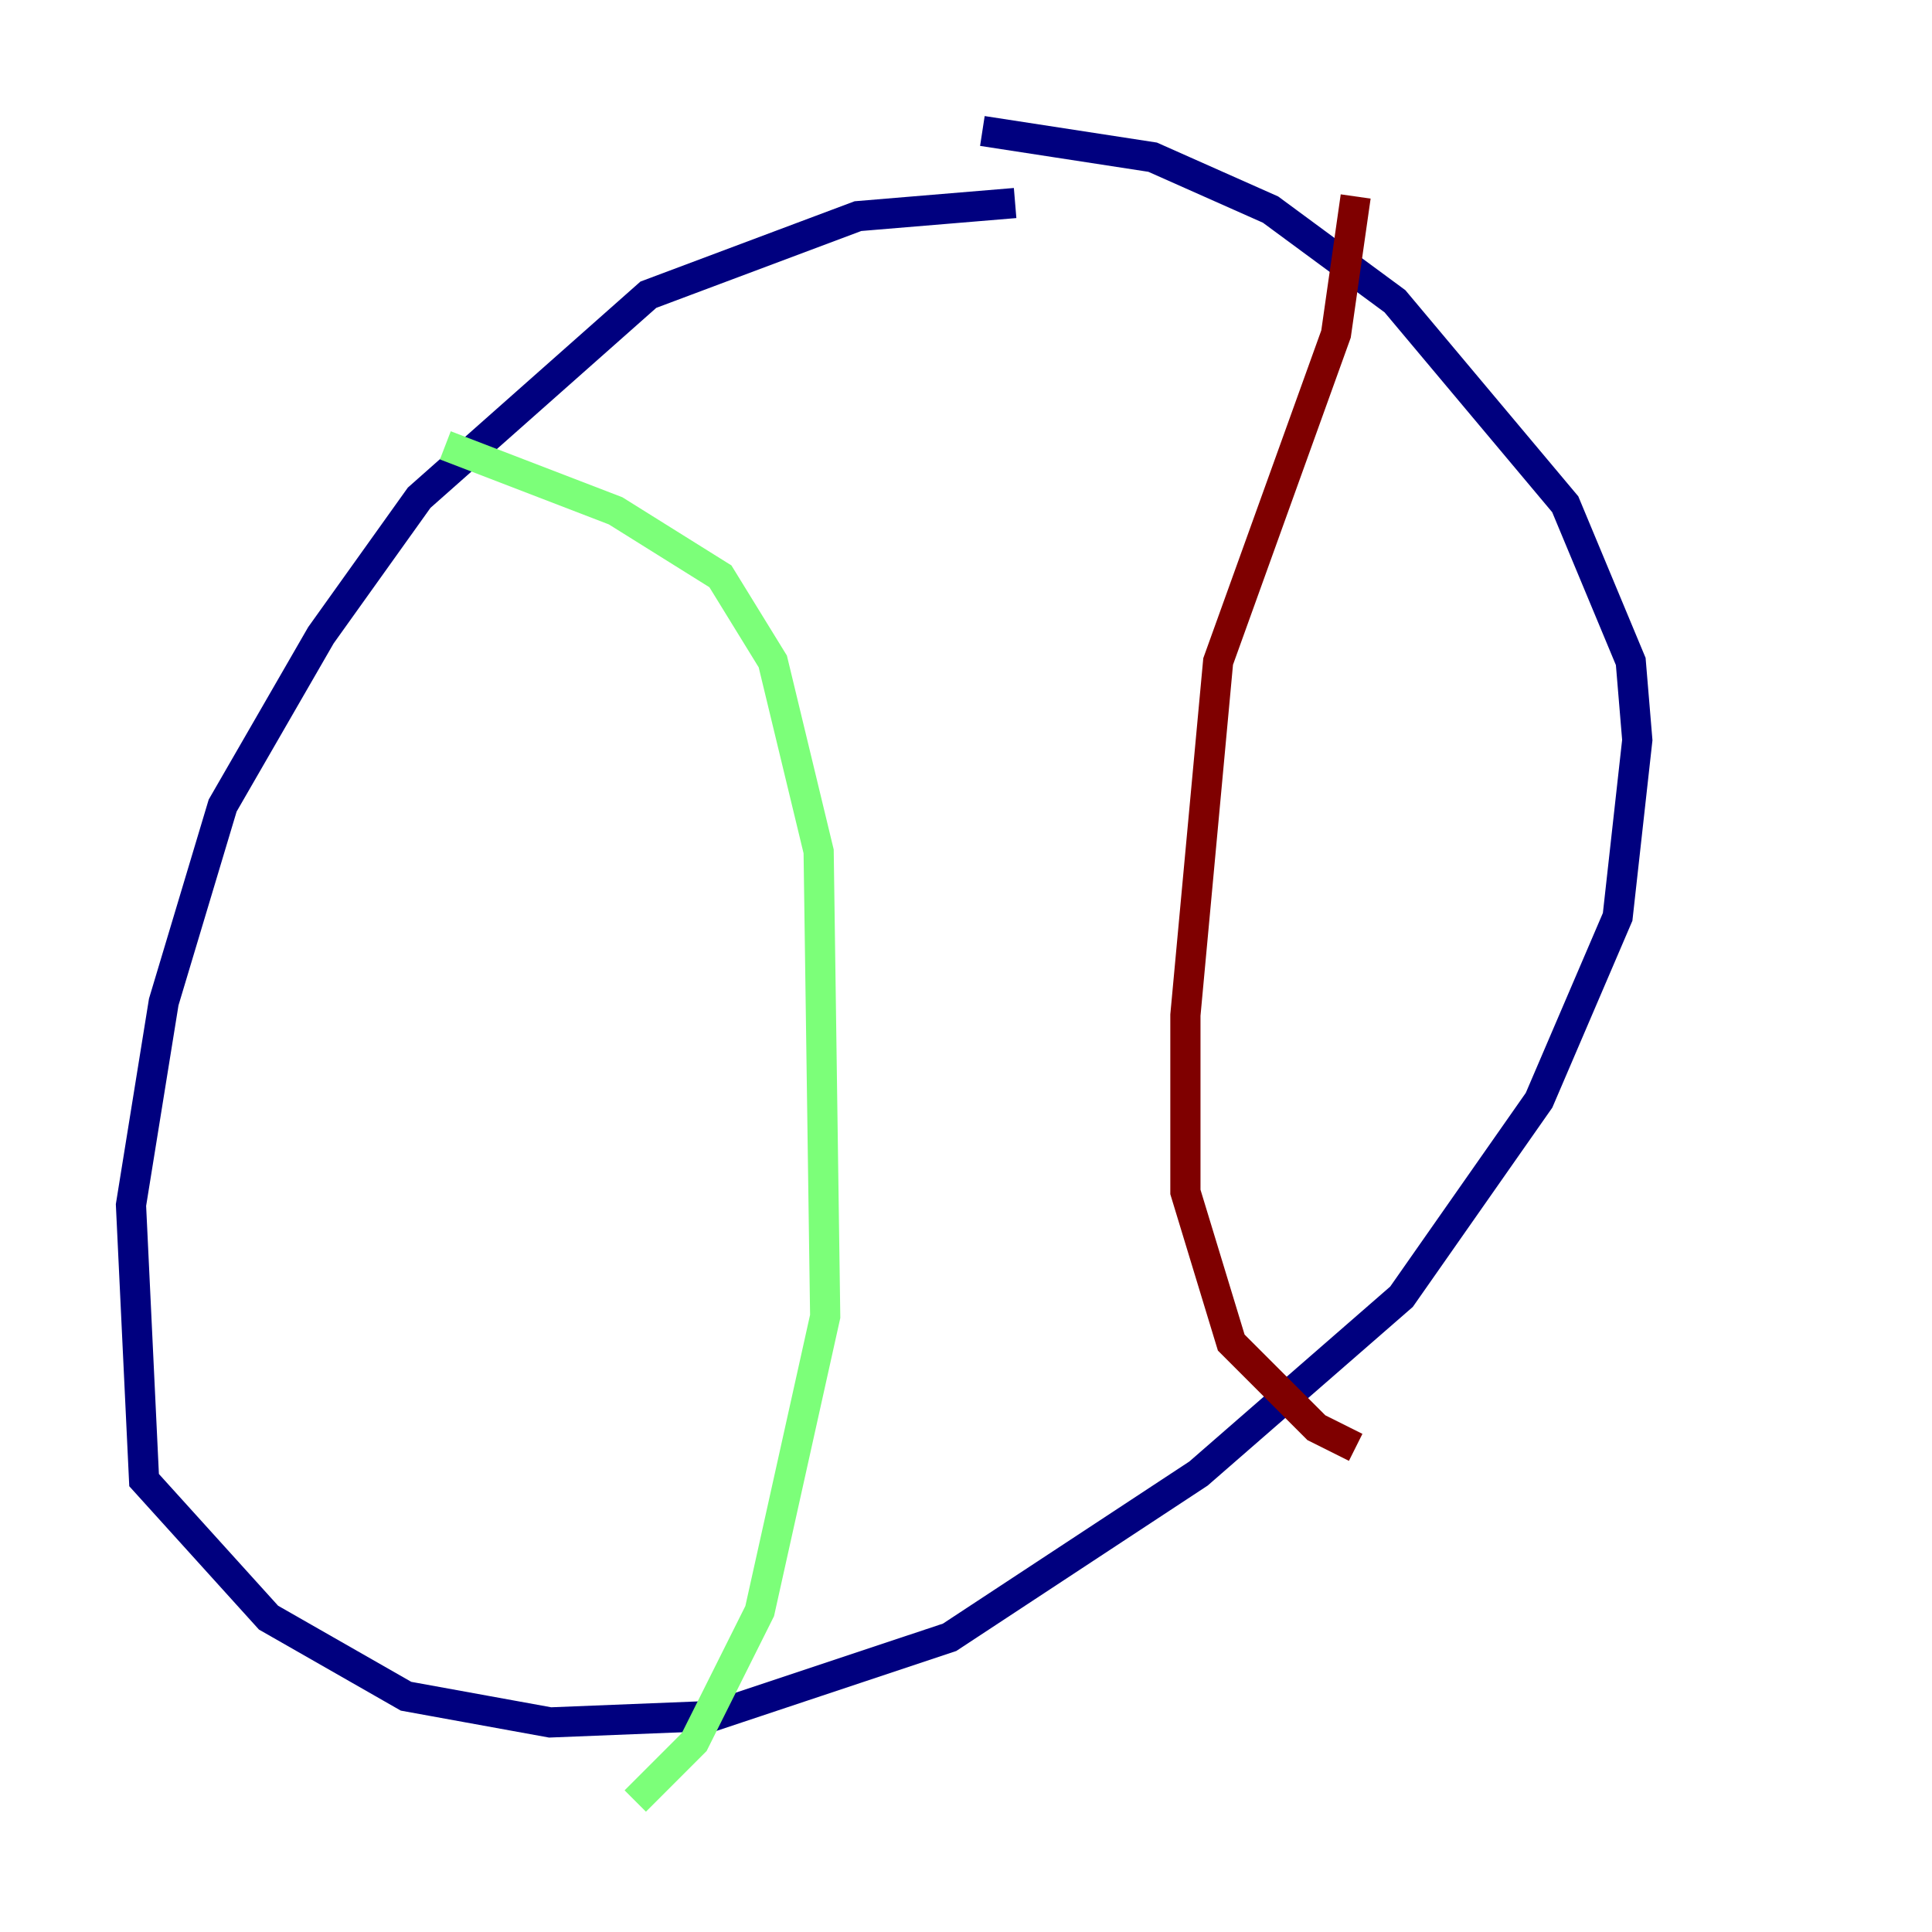 <?xml version="1.0" encoding="utf-8" ?>
<svg baseProfile="tiny" height="128" version="1.2" viewBox="0,0,128,128" width="128" xmlns="http://www.w3.org/2000/svg" xmlns:ev="http://www.w3.org/2001/xml-events" xmlns:xlink="http://www.w3.org/1999/xlink"><defs /><polyline fill="none" points="67.254,13.451 56.841,14.319 42.956,19.525 27.77,32.976 21.261,42.088 14.752,53.37 10.848,66.386 8.678,79.837 9.546,98.061 17.79,107.173 26.902,112.38 36.447,114.115 47.295,113.681 62.915,108.475 79.403,97.627 92.854,85.912 101.966,72.895 107.173,60.746 108.475,49.031 108.041,43.824 103.702,33.41 92.42,19.959 84.176,13.885 76.366,10.414 65.085,8.678" stroke="#00007f" stroke-width="2" /><polyline fill="none" points="29.505,29.505 40.786,33.844 47.729,38.183 51.2,43.824 54.237,56.407 54.671,87.214 50.332,106.739 45.993,115.417 42.088,119.322" stroke="#7cff79" stroke-width="2" /><polyline fill="none" points="89.817,13.017 88.515,22.129 80.705,43.824 78.536,67.254 78.536,78.969 81.573,88.949 87.214,94.59 89.817,95.891" stroke="#7f0000" stroke-width="2" /></svg>
